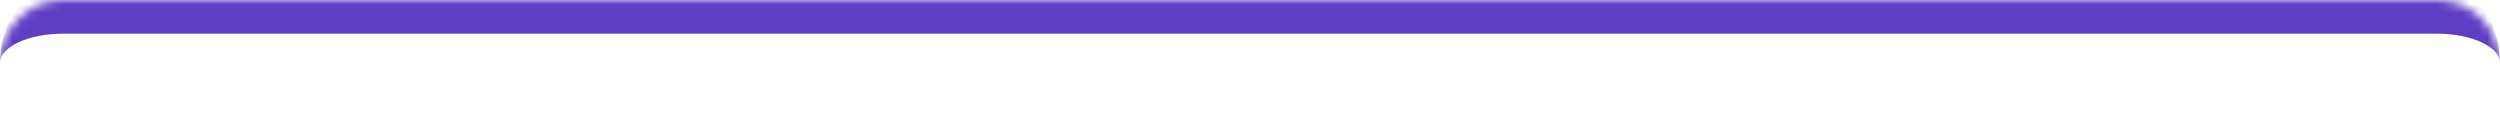 <svg width="297" height="15" viewBox="0 0 297 15" fill="none" xmlns="http://www.w3.org/2000/svg">
<mask id="path-1-inside-1_7_2" fill="white">
<path d="M0 7.5C0 3.358 3.358 0 7.5 0H289.5C293.642 0 297 3.358 297 7.5V7.5C297 11.642 293.642 15 289.5 15H7.5C3.358 15 0 11.642 0 7.5V7.5Z"/>
</mask>
<path d="M0 7.5C0 1.149 5.149 -4 11.5 -4H285.5C291.851 -4 297 1.149 297 7.5C297 5.567 293.642 4 289.5 4H7.5C3.358 4 0 5.567 0 7.5ZM297 15H0H297ZM0 15V0V15ZM297 0V15V0Z" fill="#5F3DC4" mask="url(#path-1-inside-1_7_2)"/>
</svg>
